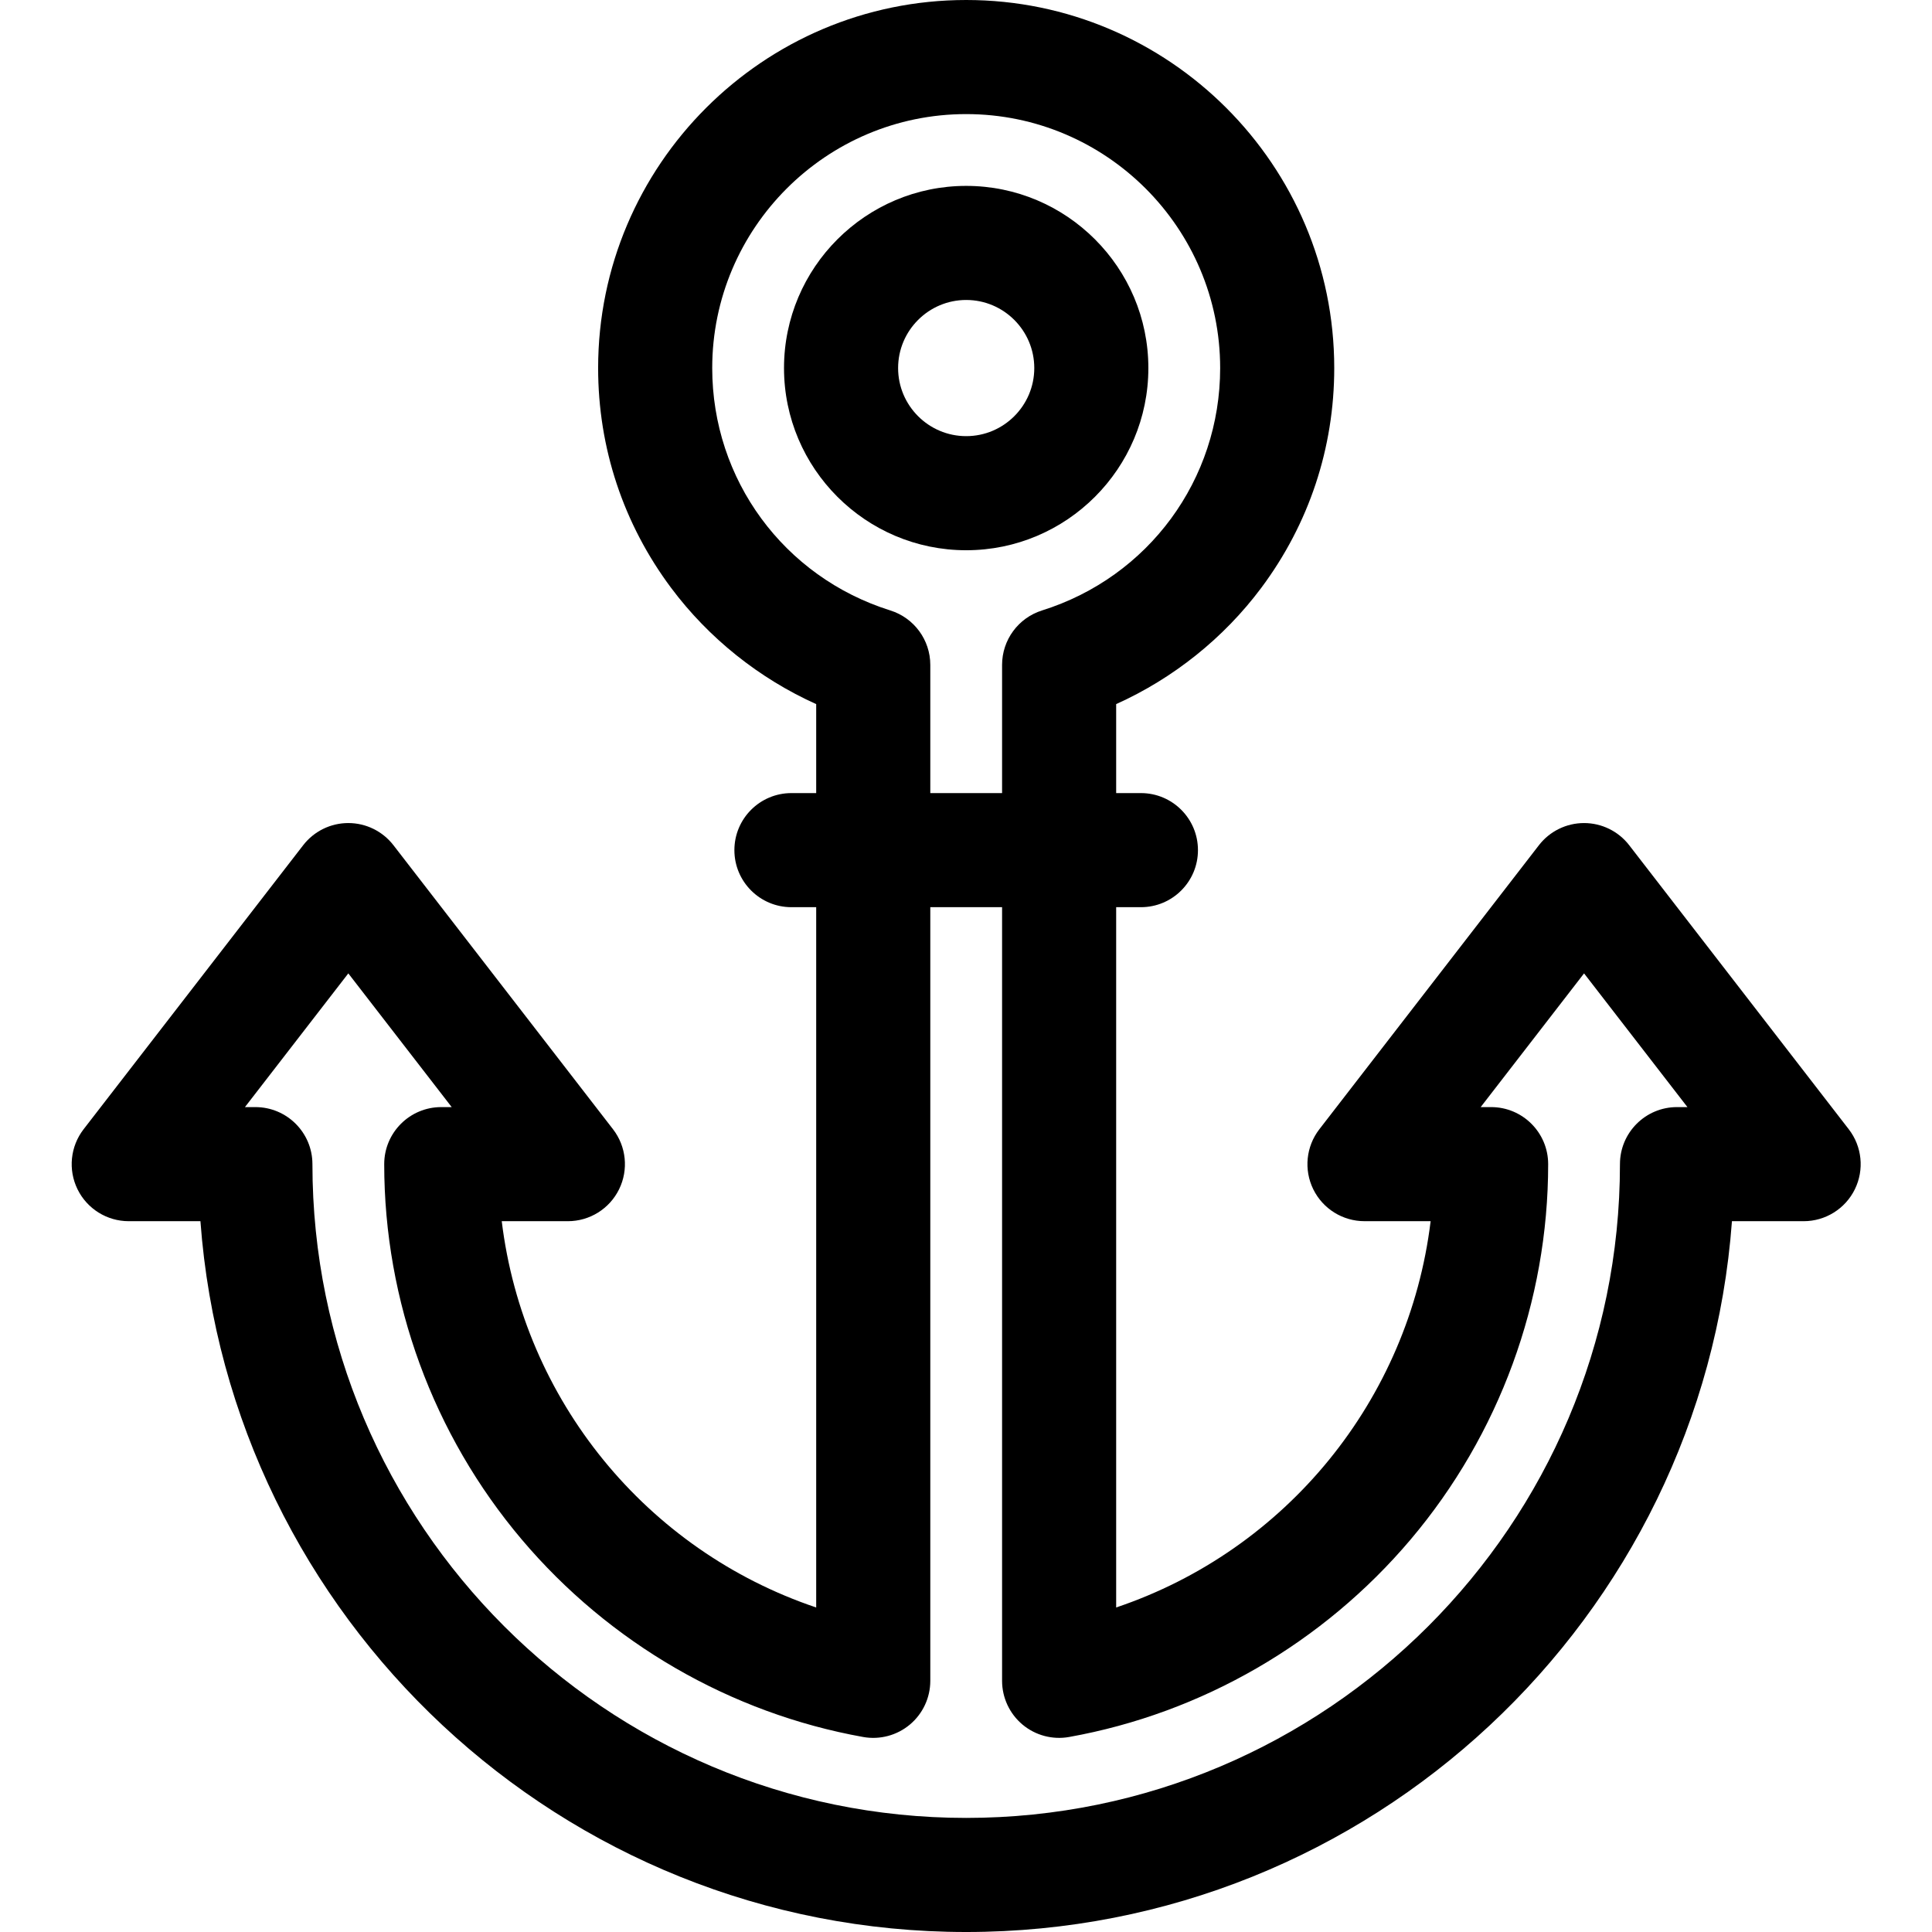 <svg id="icon" height="512pt" viewBox="-19 0 512 512" width="512pt" xmlns="http://www.w3.org/2000/svg"><path d="m470.941 299.262-58.188-75.273c-2.863-3.703-7.281-5.871-11.961-5.871-4.68 0-9.098 2.168-11.961 5.871l-58.188 75.273c-3.527 4.562-4.152 10.734-1.613 15.91 2.543 5.176 7.805 8.453 13.57 8.453h17.531c-5.766 47.391-38.305 87.207-83.336 102.371v-185.582h6.559c8.348 0 15.117-6.77 15.117-15.117 0-8.352-6.77-15.121-15.117-15.121h-6.559v-23.582c15.098-6.789 28.484-17.461 38.438-30.785 12.664-16.953 19.355-37.102 19.355-58.27 0-53.781-43.758-97.539-97.539-97.539-53.785 0-97.539 43.758-97.539 97.539 0 21.168 6.691 41.316 19.355 58.27 9.953 13.324 23.34 23.996 38.434 30.785v23.582h-6.562c-8.348 0-15.117 6.77-15.117 15.121 0 8.348 6.77 15.117 15.117 15.117h6.562v185.586c-45.027-15.168-77.566-54.984-83.332-102.371h17.527c5.766 0 11.031-3.281 13.57-8.457 2.543-5.176 1.918-11.348-1.609-15.91l-58.188-75.27c-2.863-3.703-7.281-5.875-11.961-5.875-4.68 0-9.098 2.168-11.961 5.875l-58.191 75.27c-3.523 4.562-4.148 10.734-1.609 15.91s7.805 8.457 13.57 8.457h19c7.754 105.176 95.809 188.371 202.934 188.371 107.121 0 195.18-83.195 202.934-188.371h19c5.766 0 11.031-3.281 13.57-8.457 2.539-5.176 1.914-11.348-1.613-15.91zm-253.996-137.488c-28.23-8.859-47.199-34.672-47.199-64.234 0-37.109 30.191-67.305 67.305-67.305 37.109 0 67.305 30.195 67.305 67.305 0 29.562-18.969 55.379-47.203 64.234-6.301 1.98-10.59 7.82-10.59 14.426v33.977h-19.023v-33.977c0-6.605-4.289-12.445-10.594-14.426zm208.477 131.617c-8.348 0-15.117 6.77-15.117 15.117 0 95.535-77.723 173.258-173.254 173.258-95.535 0-173.254-77.723-173.254-173.258 0-8.348-6.77-15.117-15.121-15.117h-2.762l27.395-35.434 27.395 35.434h-2.766c-8.348 0-15.117 6.77-15.117 15.117 0 36.355 12.941 71.68 36.441 99.469 23.211 27.449 55.348 46.039 90.488 52.344 4.406.789 8.938-.414 12.371-3.285s5.418-7.121 5.418-11.598v-205.023h19.023v205.023c0 4.477 1.984 8.723 5.418 11.598 3.434 2.871 7.961 4.074 12.367 3.281 35.145-6.301 67.281-24.891 90.492-52.34 23.496-27.789 36.441-63.113 36.441-99.469 0-8.348-6.77-15.117-15.121-15.117h-2.762l27.395-35.434 27.395 35.434zm0 0"/><path d="m285.328 97.539c0-26.621-21.656-48.277-48.277-48.277-26.621 0-48.281 21.656-48.281 48.277 0 26.621 21.66 48.281 48.281 48.281 26.621 0 48.277-21.66 48.277-48.281zm-66.32 0c0-9.949 8.094-18.043 18.043-18.043s18.043 8.094 18.043 18.043c0 9.949-8.094 18.043-18.043 18.043s-18.043-8.094-18.043-18.043zm0 0"/></svg>
